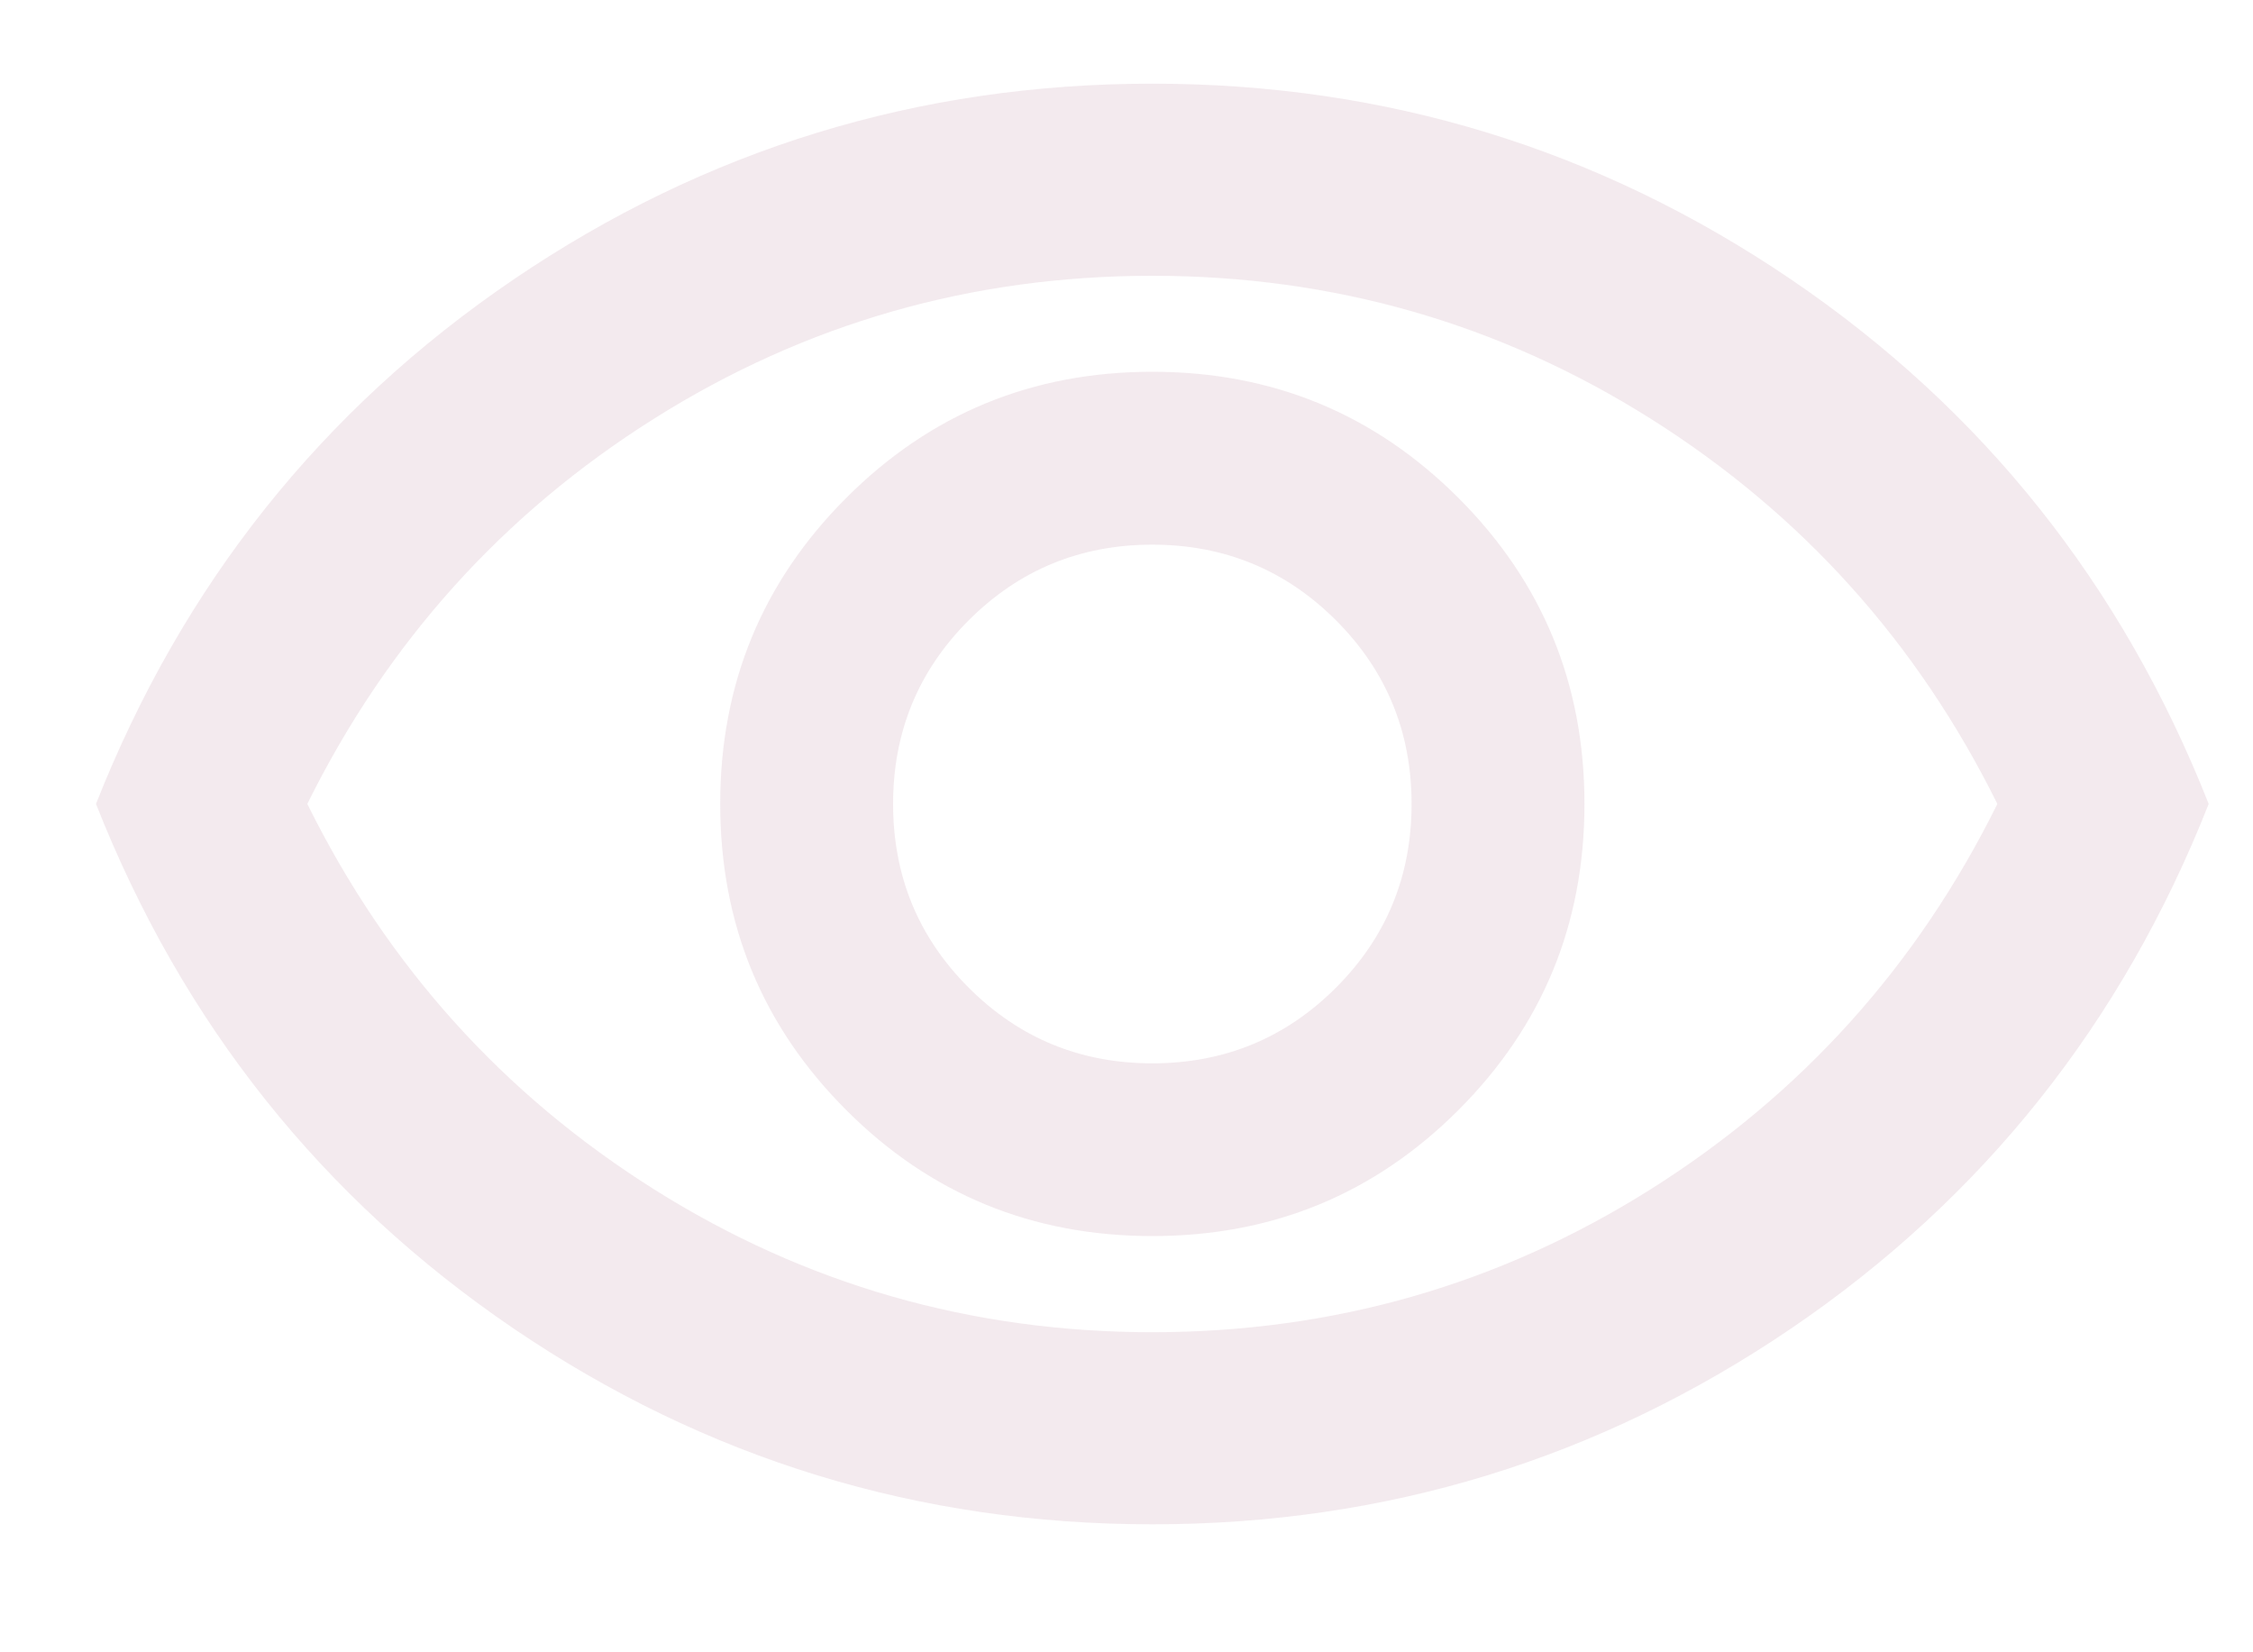 <svg width="15" height="11" viewBox="0 0 15 11" fill="none" xmlns="http://www.w3.org/2000/svg">
<path d="M7.672 8.229C8.471 8.229 9.15 7.95 9.71 7.39C10.269 6.831 10.549 6.152 10.549 5.352C10.549 4.553 10.269 3.874 9.71 3.315C9.15 2.755 8.471 2.475 7.672 2.475C6.873 2.475 6.193 2.755 5.634 3.315C5.075 3.874 4.795 4.553 4.795 5.352C4.795 6.152 5.075 6.831 5.634 7.39C6.193 7.95 6.873 8.229 7.672 8.229ZM7.672 7.079C7.192 7.079 6.785 6.911 6.449 6.575C6.114 6.24 5.946 5.832 5.946 5.352C5.946 4.873 6.114 4.465 6.449 4.13C6.785 3.794 7.192 3.626 7.672 3.626C8.151 3.626 8.559 3.794 8.895 4.13C9.23 4.465 9.398 4.873 9.398 5.352C9.398 5.832 9.23 6.24 8.895 6.575C8.559 6.911 8.151 7.079 7.672 7.079ZM7.672 10.148C6.116 10.148 4.699 9.713 3.42 8.845C2.142 7.976 1.215 6.812 0.639 5.352C1.215 3.893 2.142 2.728 3.42 1.86C4.699 0.992 6.116 0.557 7.672 0.557C9.228 0.557 10.645 0.992 11.924 1.86C13.202 2.728 14.129 3.893 14.705 5.352C14.129 6.812 13.202 7.976 11.924 8.845C10.645 9.713 9.228 10.148 7.672 10.148ZM7.672 8.869C8.876 8.869 9.982 8.552 10.989 7.918C11.995 7.284 12.765 6.429 13.298 5.352C12.765 4.276 11.995 3.421 10.989 2.787C9.982 2.153 8.876 1.836 7.672 1.836C6.468 1.836 5.362 2.153 4.355 2.787C3.348 3.421 2.579 4.276 2.046 5.352C2.579 6.429 3.348 7.284 4.355 7.918C5.362 8.552 6.468 8.869 7.672 8.869Z" fill="#F0E5E9" fill-opacity="0.8"/>
</svg>
